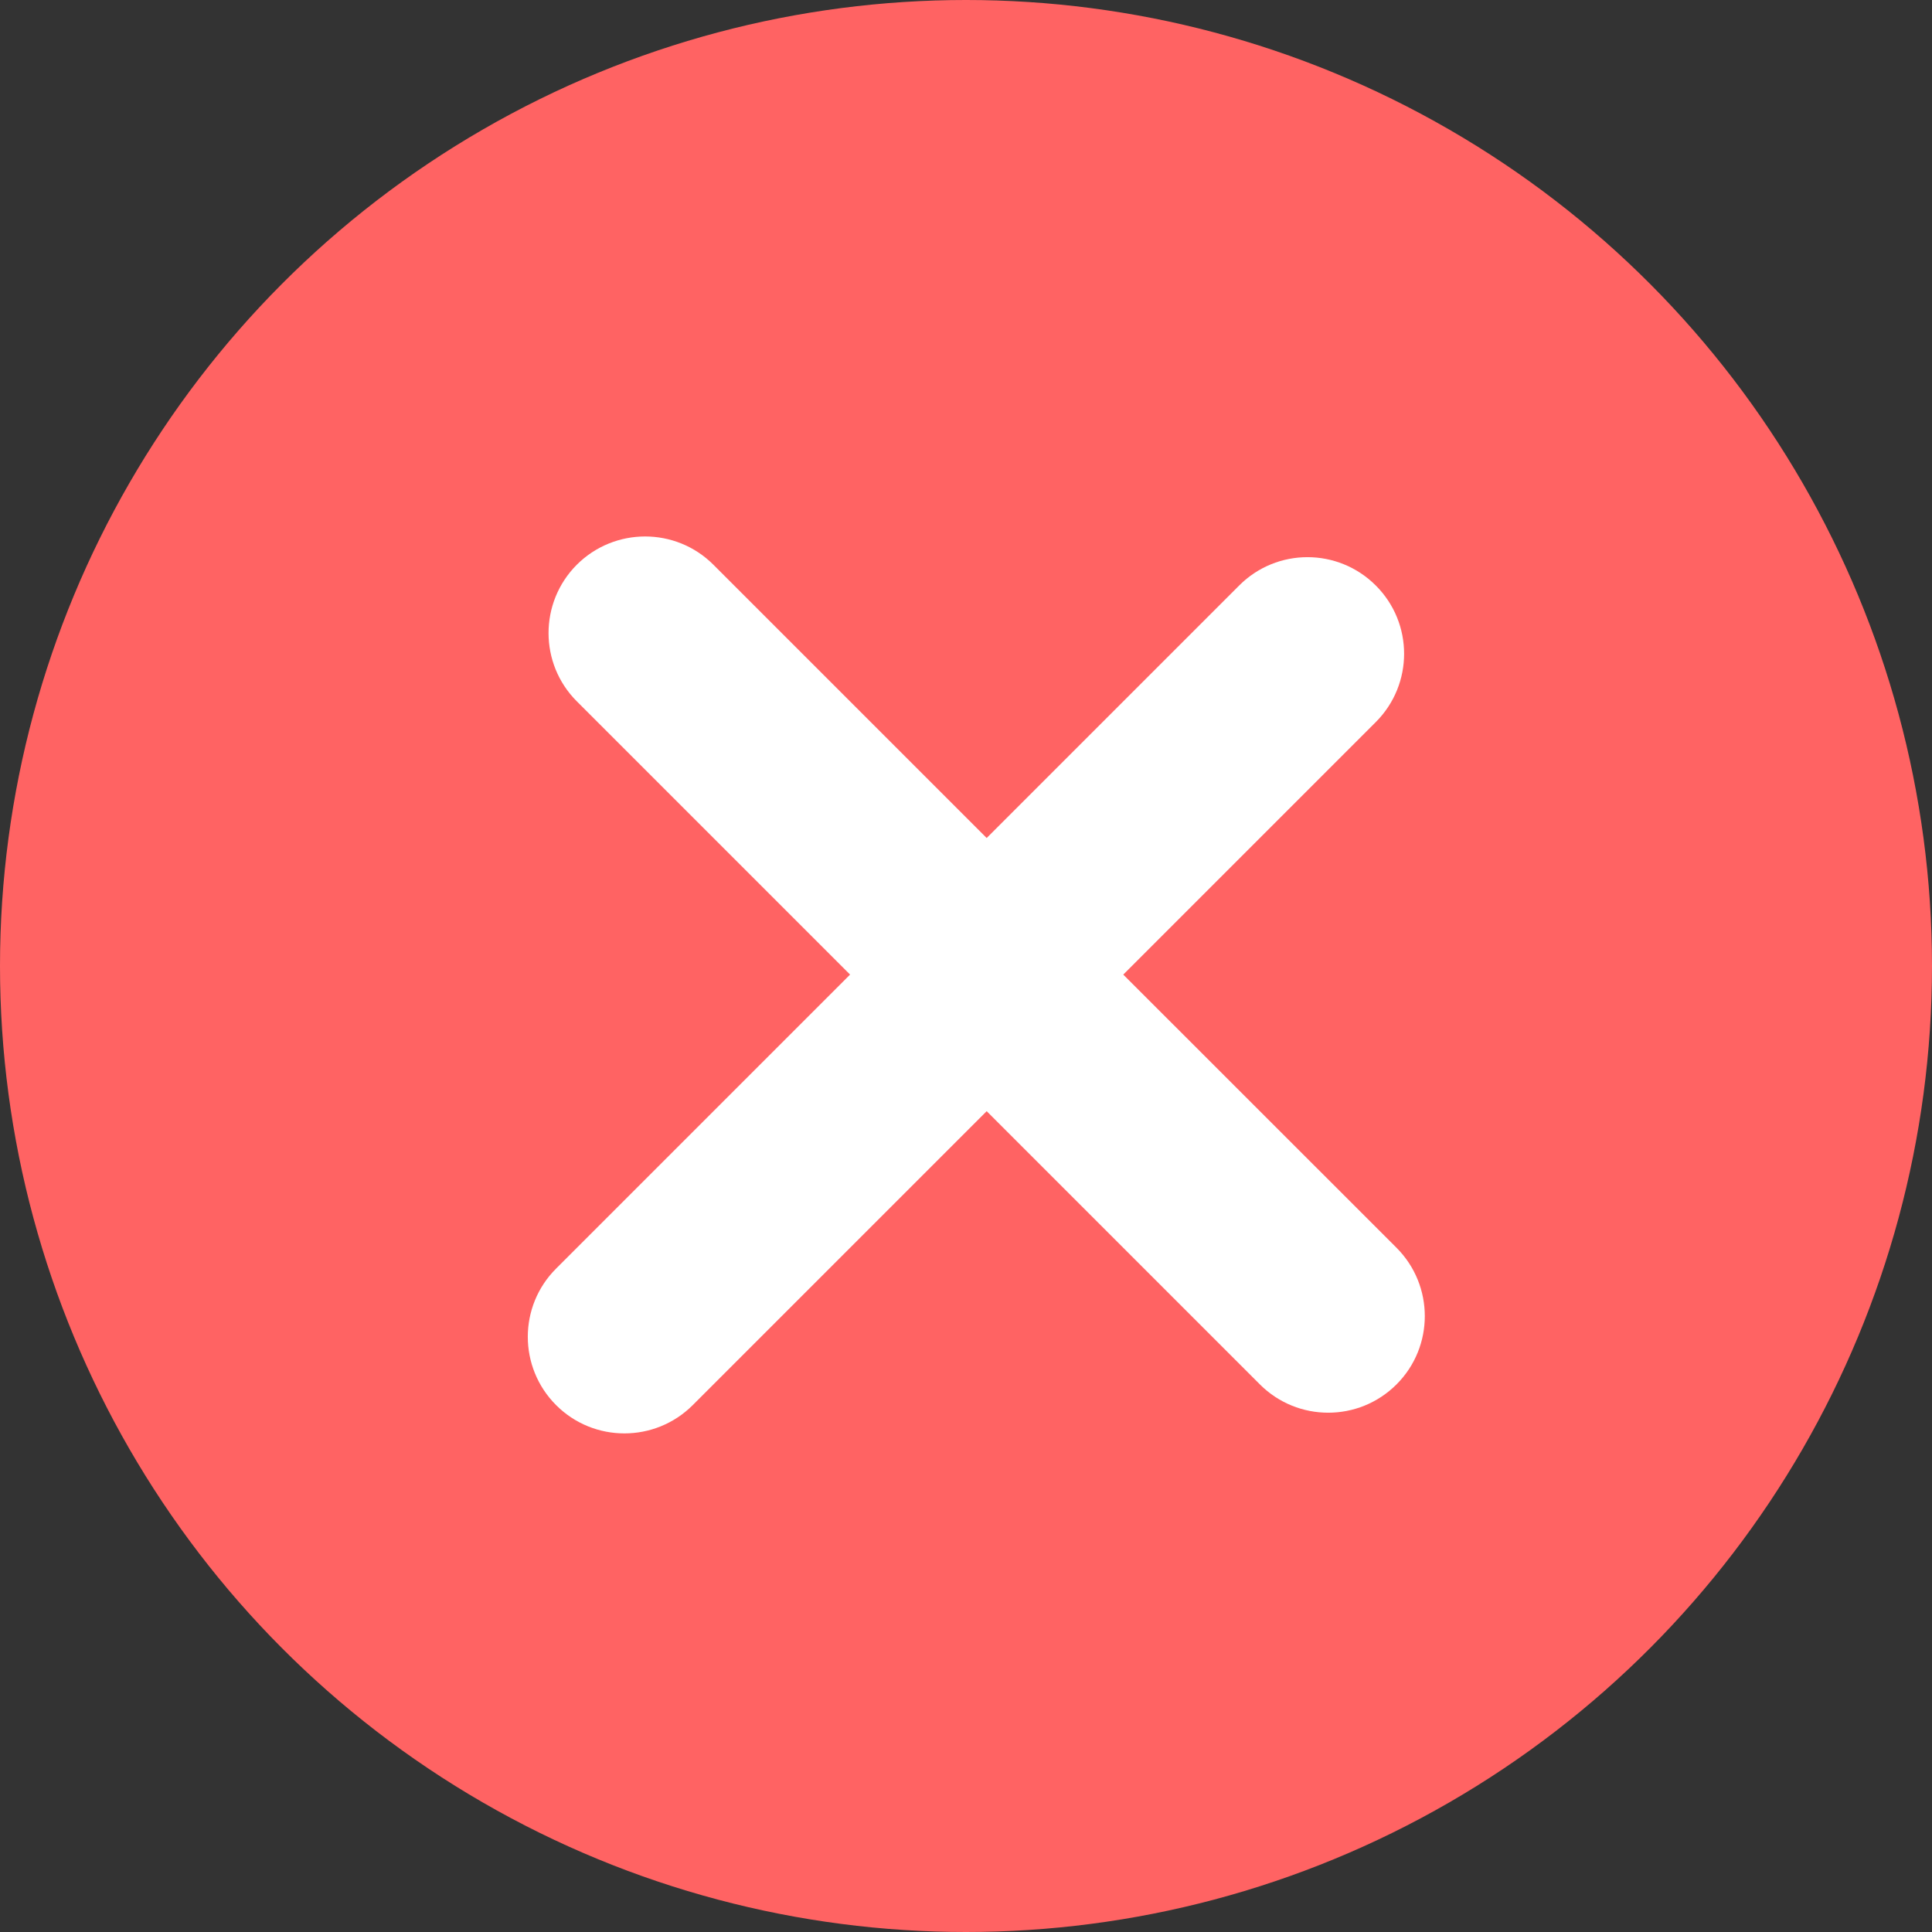 <svg width="20" height="20" viewBox="0 0 20 20" fill="none" xmlns="http://www.w3.org/2000/svg">
<rect x="0" y="0" width="20" height="20" fill="#333333" stroke="none"/>
<circle cx="10" cy="10" r="10" fill="#FF6363"/>
<path fill-rule="evenodd" clip-rule="evenodd" d="M13.042 14.331C13.433 14.722 14.066 14.722 14.457 14.331C14.847 13.941 14.847 13.308 14.457 12.917L11.628 10.089L14.242 7.475C14.633 7.084 14.633 6.451 14.242 6.061C13.851 5.67 13.218 5.67 12.828 6.061L10.214 8.675L7.385 5.846C6.995 5.456 6.362 5.456 5.971 5.846C5.581 6.237 5.581 6.87 5.971 7.26L8.8 10.089L5.757 13.132C5.366 13.522 5.366 14.155 5.757 14.546C6.147 14.936 6.78 14.936 7.171 14.546L10.214 11.503L13.042 14.331Z" fill="white"/>
</svg>
